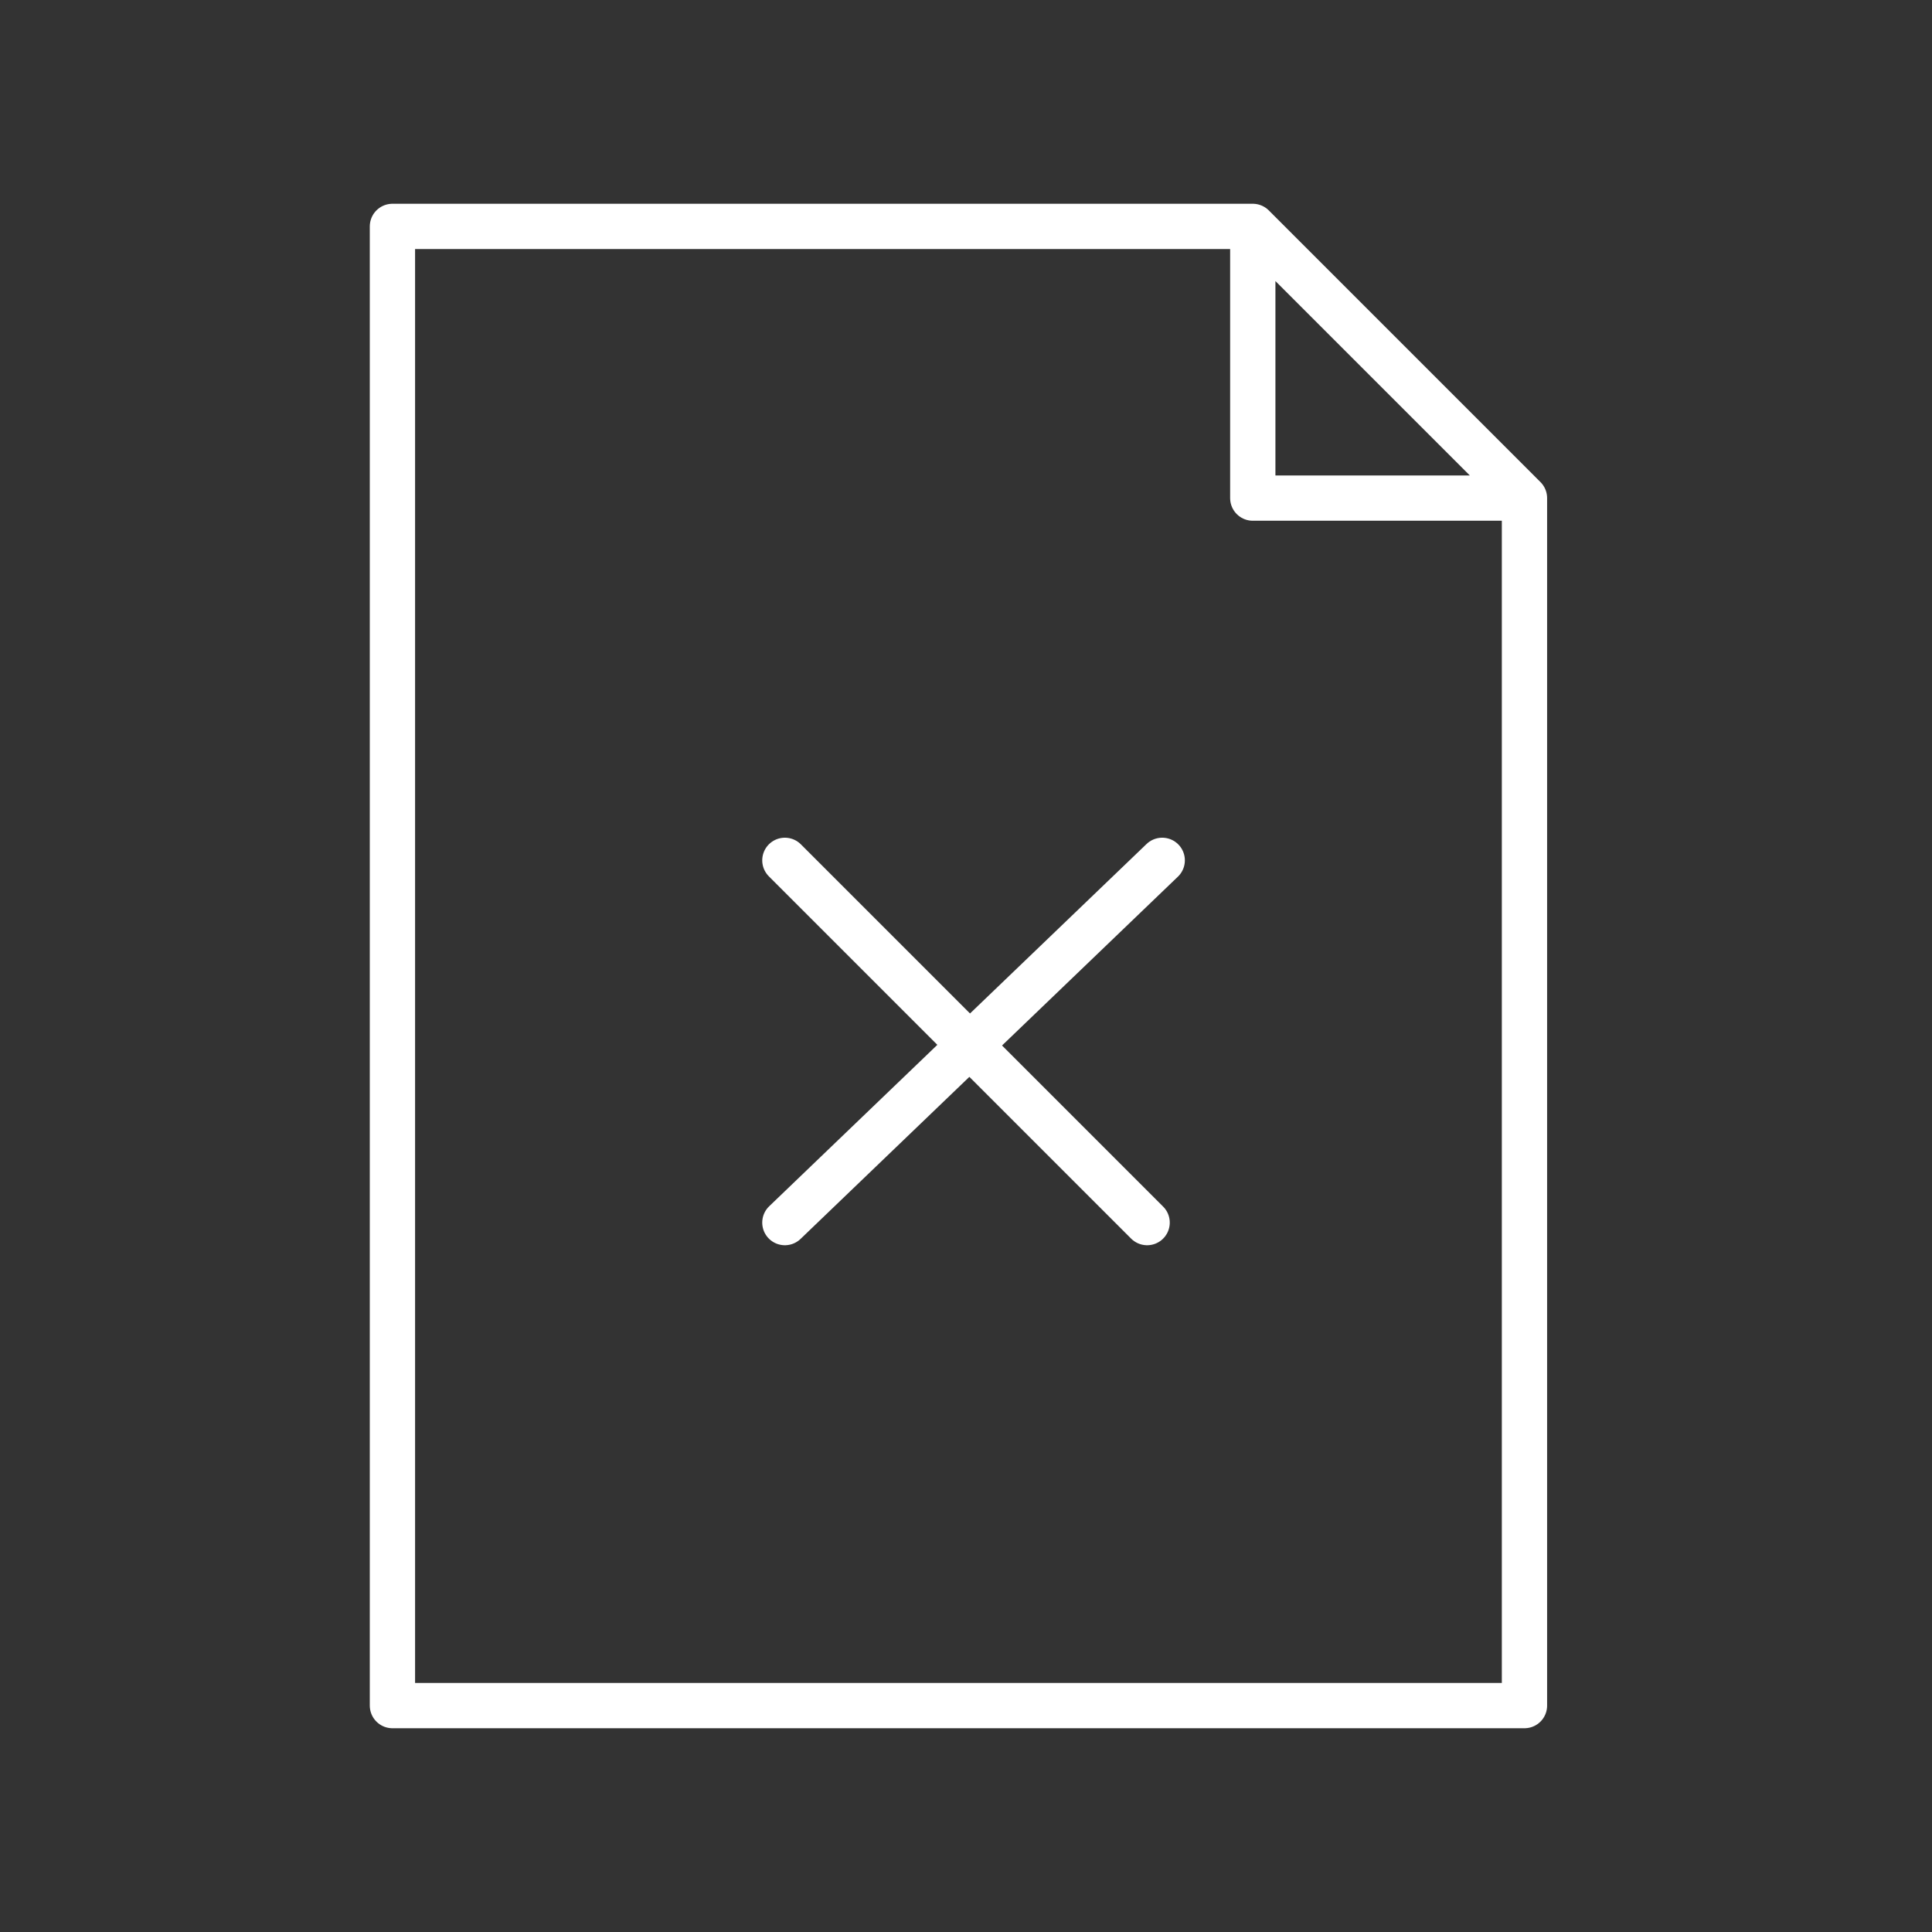 <svg xmlns="http://www.w3.org/2000/svg" viewBox="0 0 128 128" stroke="#fff" stroke-width="3" stroke-linejoin="round" stroke-linecap="round" fill="none"><rect x="0" y="0" width="128" height="128" fill="#333333" stroke="none"/><path d="M77 57 52 81m24 0L52 57M26 15v98h75V33H83V15Zm57 0 18 18Z"/></svg>
